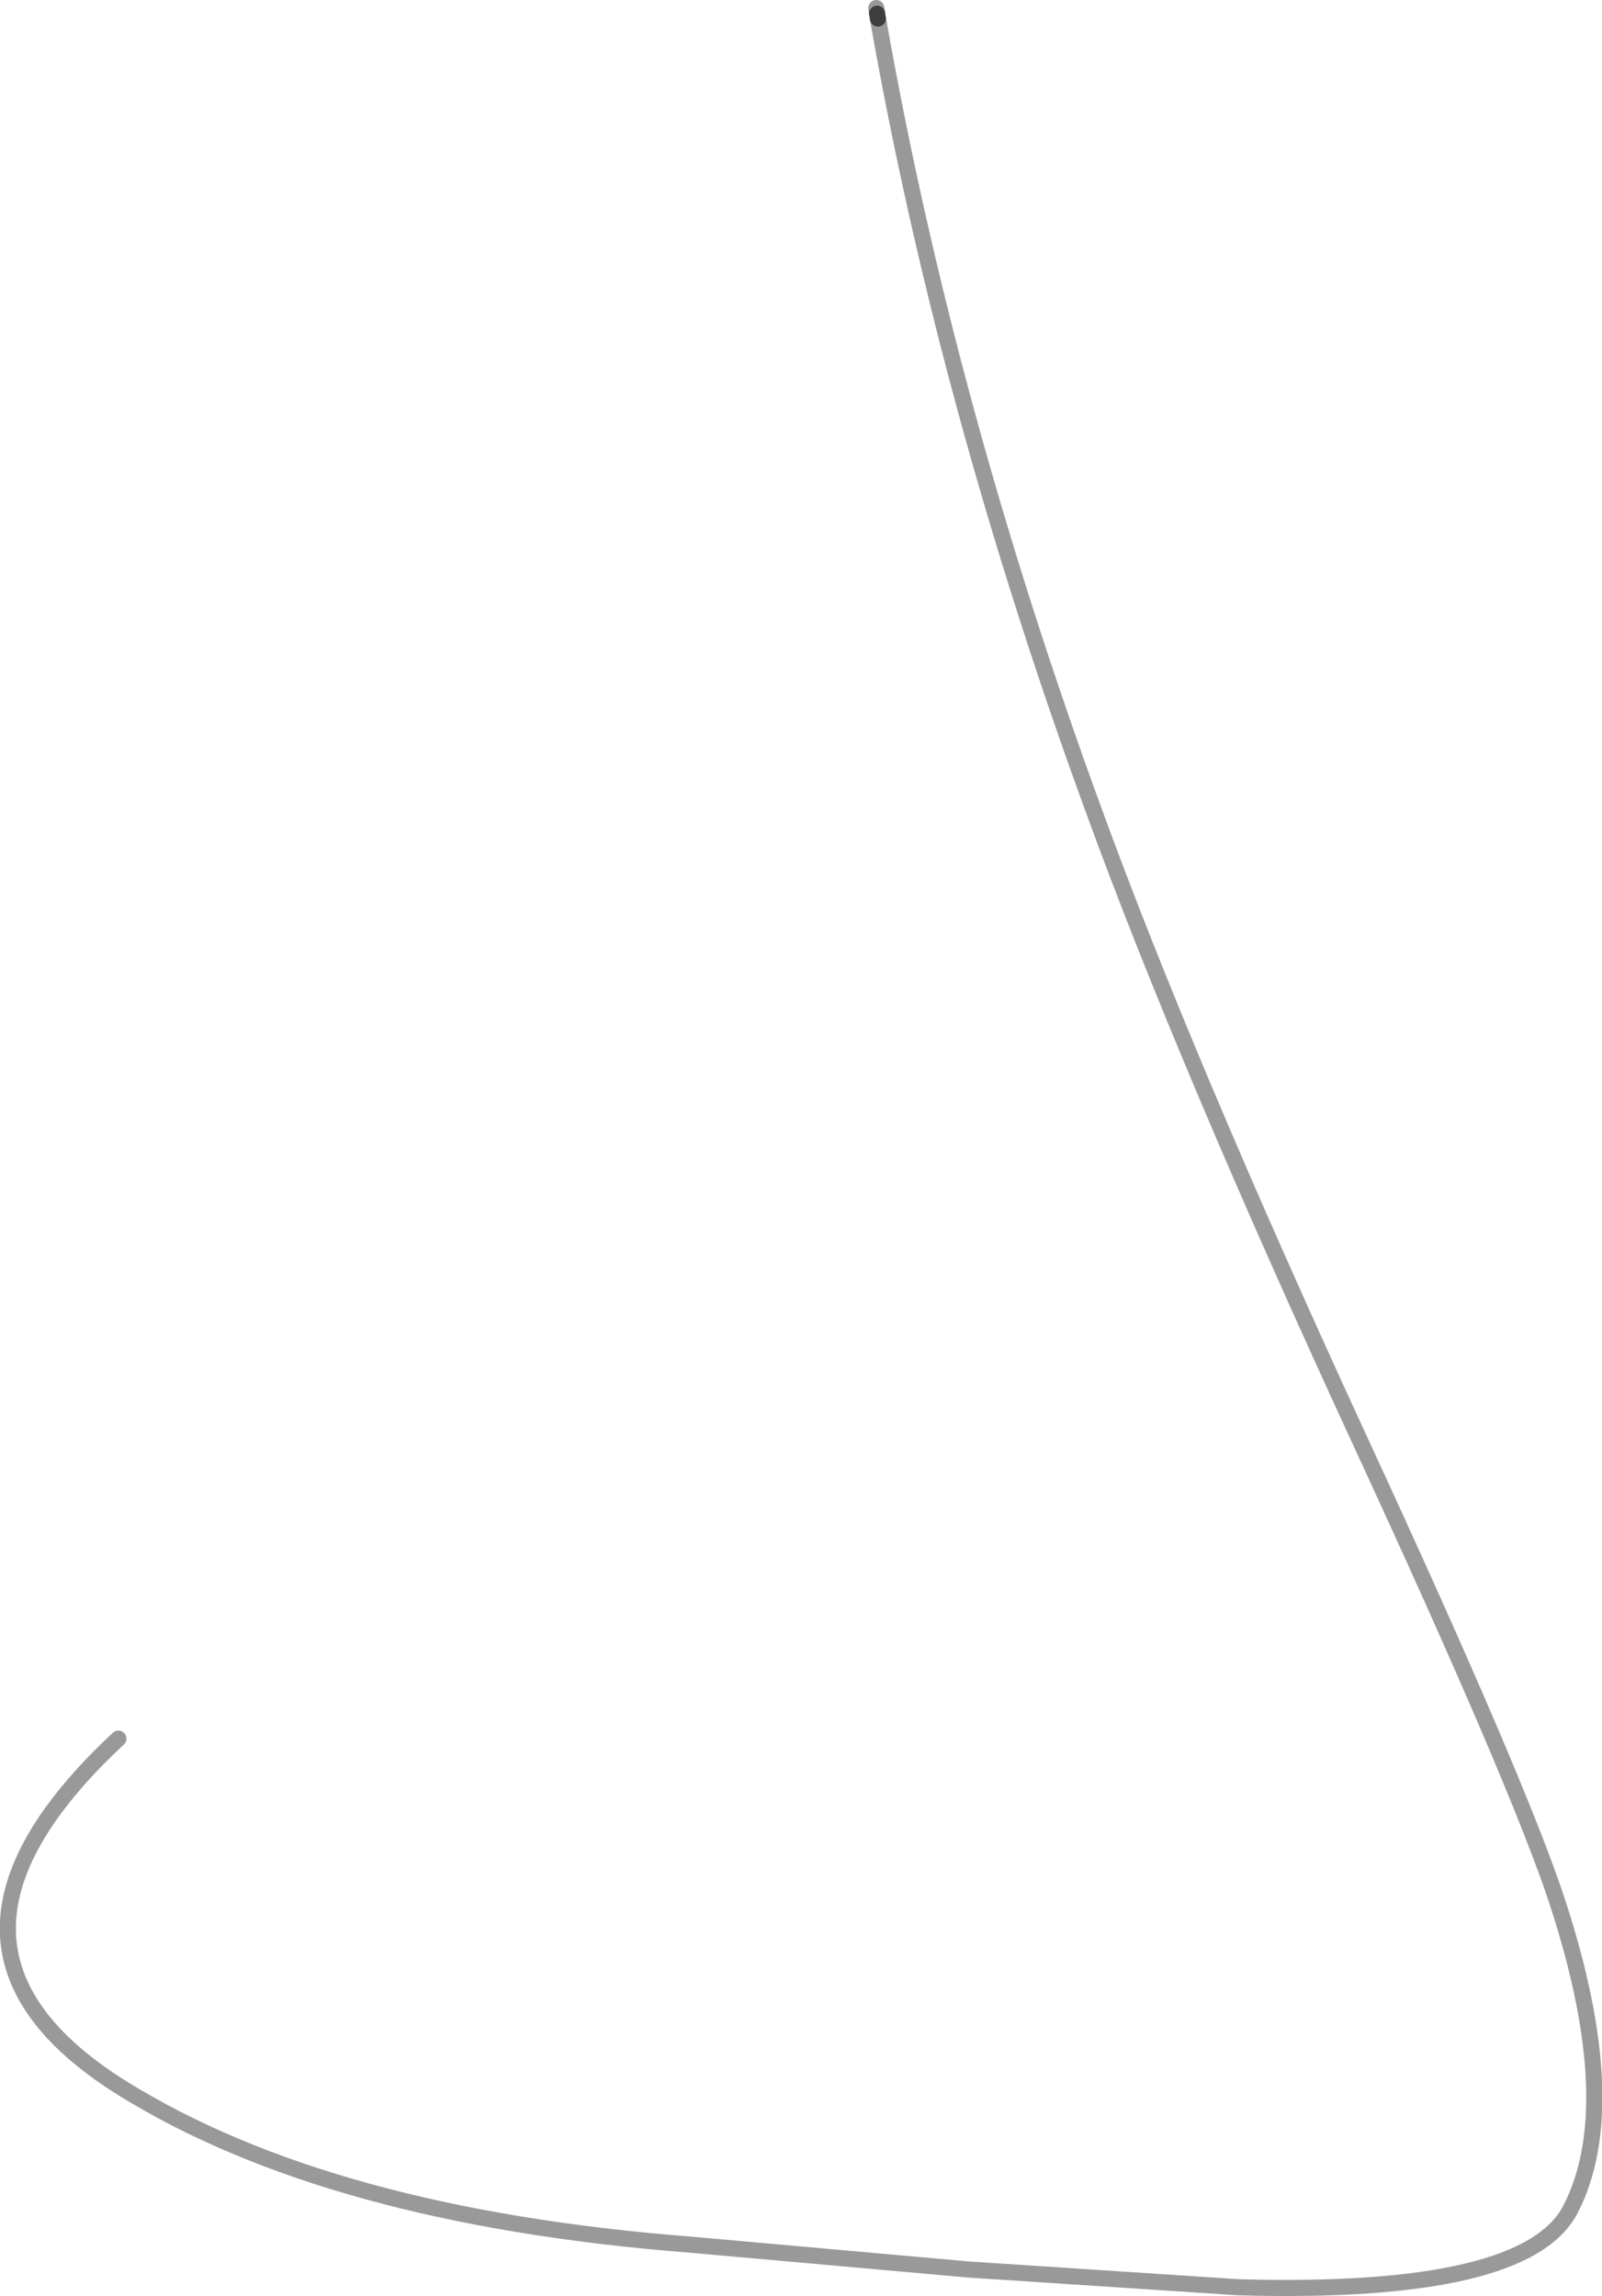 <?xml version="1.0" encoding="UTF-8" standalone="no"?>
<svg xmlns:xlink="http://www.w3.org/1999/xlink" height="142.5px" width="99.45px" xmlns="http://www.w3.org/2000/svg">
  <g transform="matrix(1.0, 0.0, 0.0, 1.0, 41.05, 131.2)">
    <path d="M13.45 -130.05 Q17.7 -105.9 26.85 -80.9 32.55 -65.25 43.35 -41.85 53.25 -20.45 55.65 -13.1 59.75 -0.5 56.45 5.9 53.7 11.25 35.85 10.75 L19.1 9.65 1.75 8.1 Q-20.65 6.35 -33.45 -1.6 -47.55 -10.4 -33.7 -23.3 14.15 -50.2 13.45 -130.05" fill="#ffffff" fill-opacity="0.0" fill-rule="evenodd" stroke="none"/>
    <path d="M13.4 -130.35 L13.35 -130.7 M-33.7 -23.3 Q-47.55 -10.4 -33.45 -1.6 -20.65 6.35 1.75 8.1 L19.1 9.65 35.85 10.75 Q53.7 11.25 56.45 5.9 59.75 -0.5 55.65 -13.1 53.25 -20.45 43.35 -41.85 32.55 -65.25 26.85 -80.9 17.7 -105.9 13.45 -130.05" fill="none" stroke="#000000" stroke-linecap="round" stroke-linejoin="round" stroke-opacity="0.4" stroke-width="1.0"/>
    <path d="M13.45 -130.05 L13.4 -130.35 Z" fill="none" stroke="#000000" stroke-linecap="round" stroke-linejoin="round" stroke-opacity="0.6" stroke-width="1.0"/>
  </g>
</svg>
